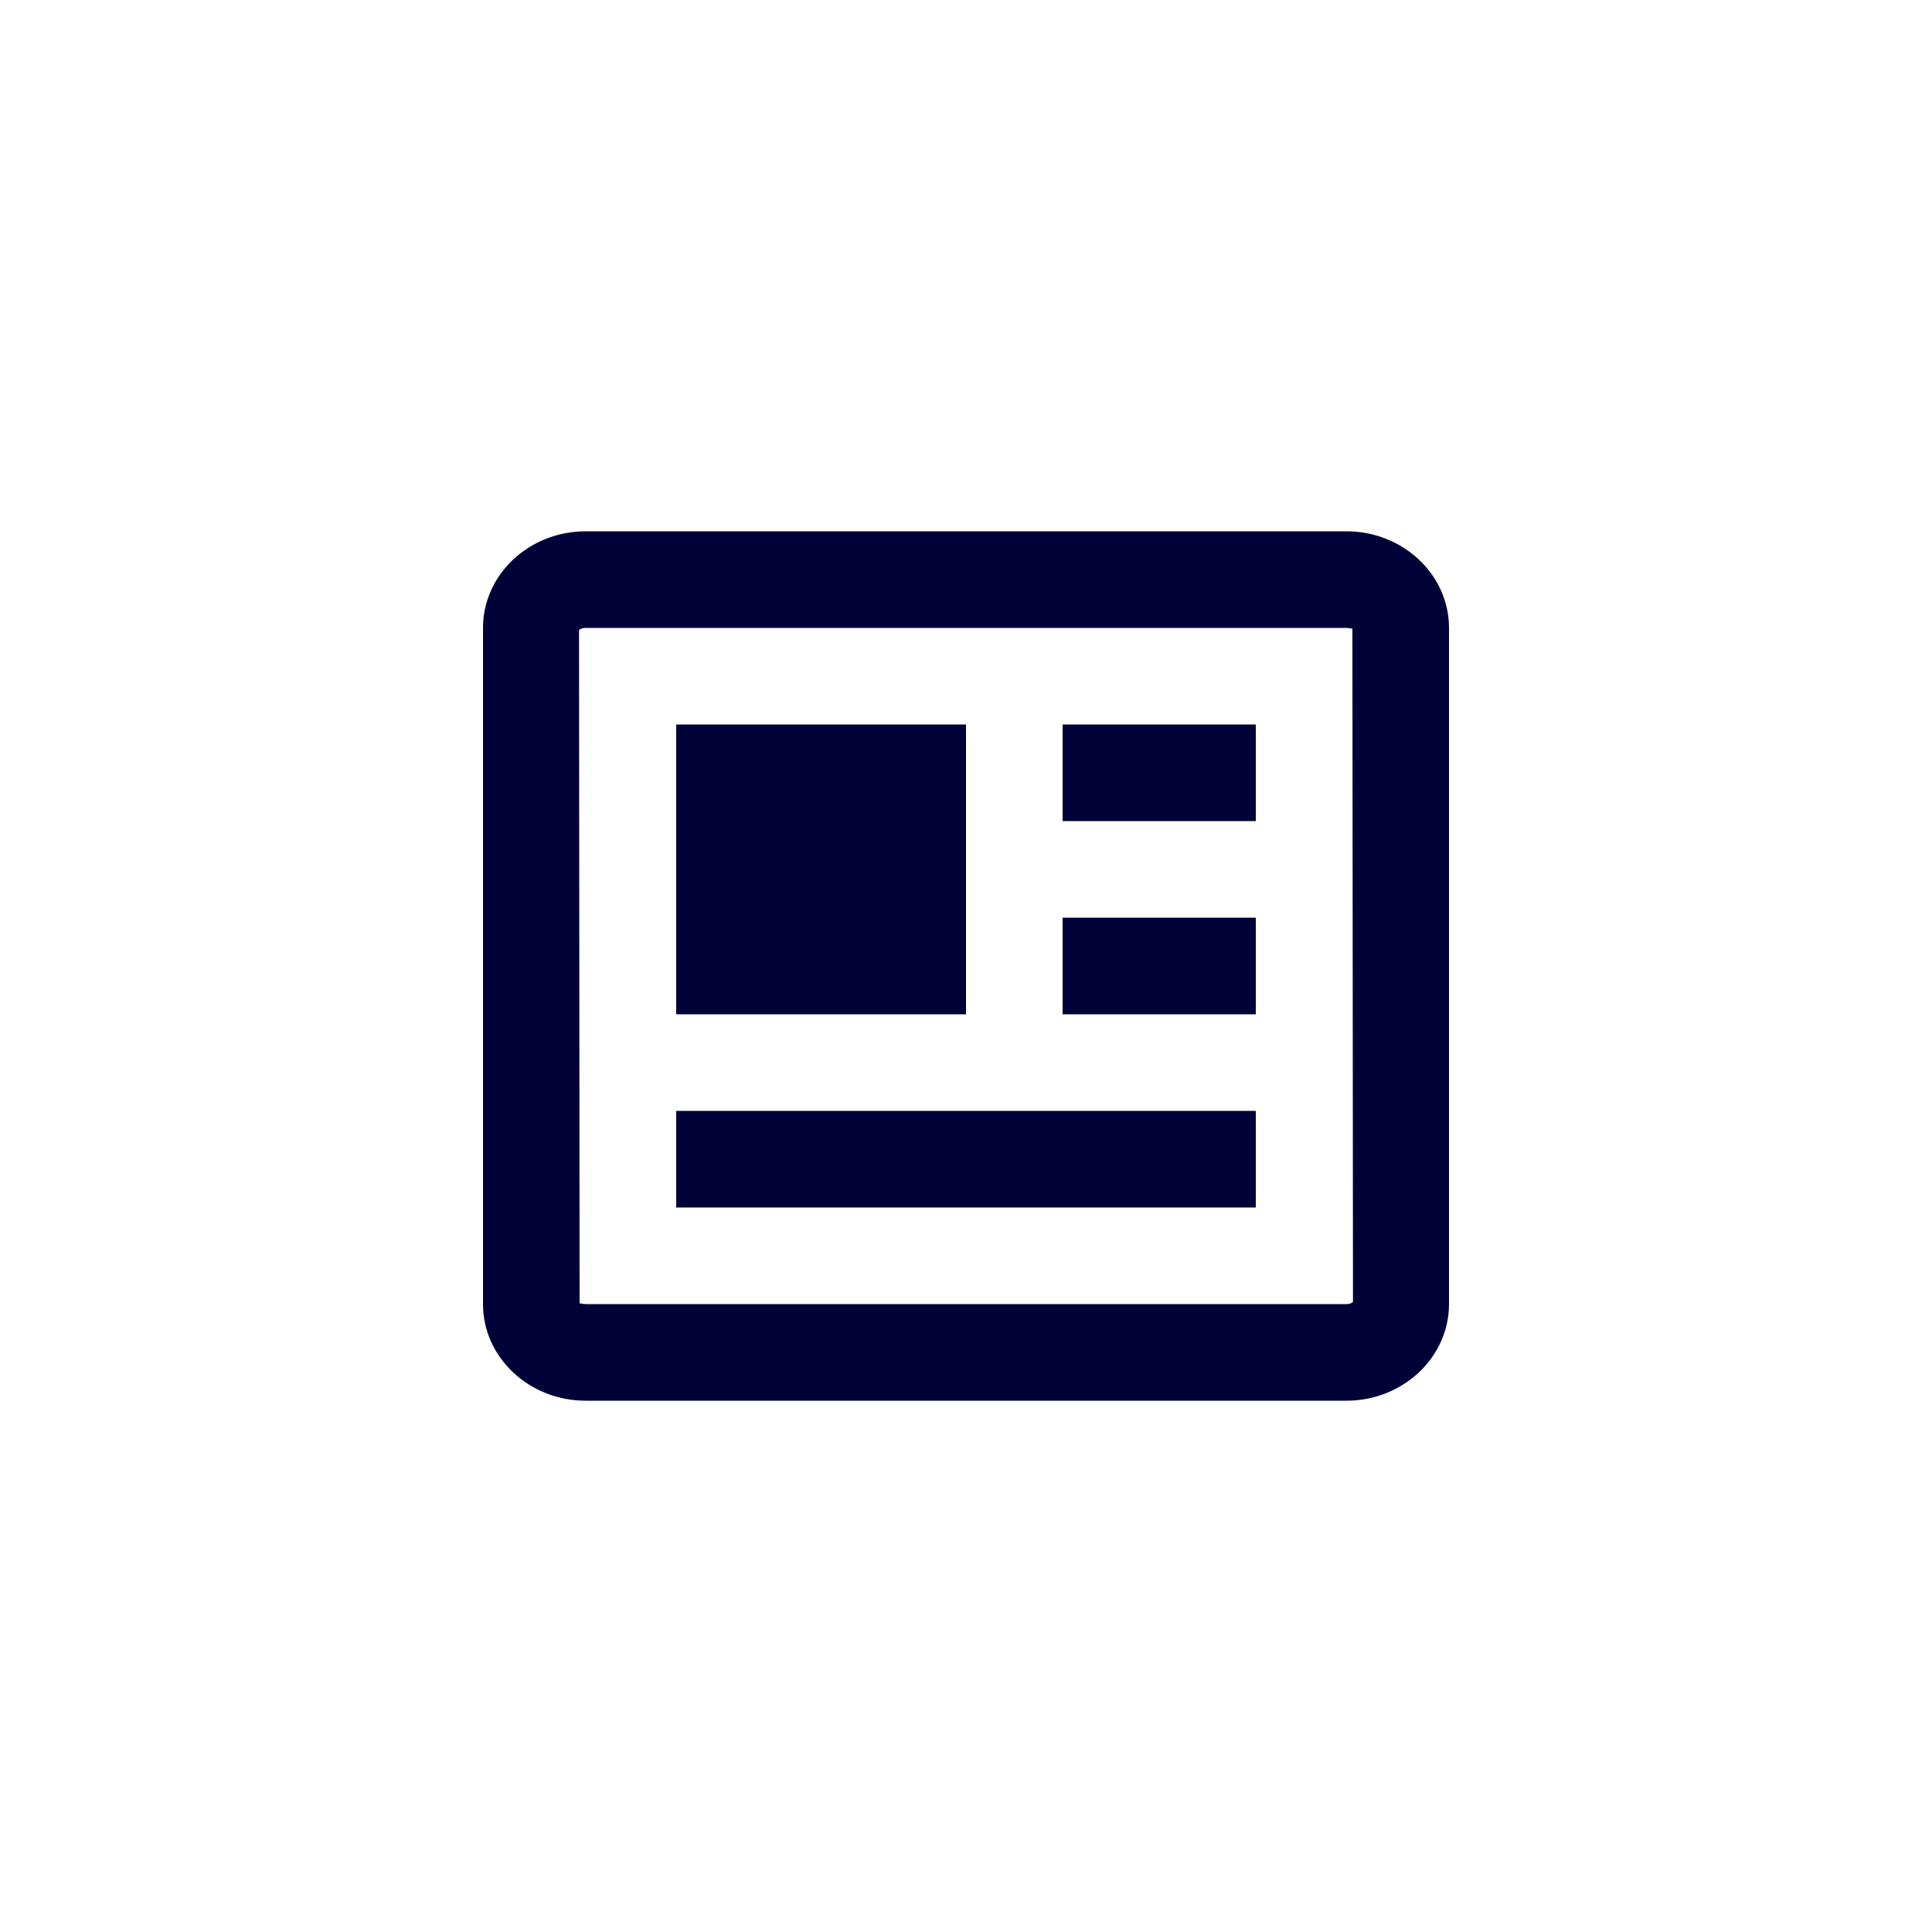 <svg width="40" height="40" viewBox="0 0 40 40" fill="none" xmlns="http://www.w3.org/2000/svg">
<path d="M20 15H14V21H20V15Z" fill="#000137"/>
<path d="M14 23H26V25H14V23Z" fill="#000137"/>
<path d="M26 19H22V21H26V19Z" fill="#000137"/>
<path d="M26 15H22V17H26V15Z" fill="#000137"/>
<path fill-rule="evenodd" clip-rule="evenodd" d="M12.125 11H27.875C29.047 11 30 11.897 30 13V27C30 28.103 29.047 29 27.875 29H12.125C10.953 29 10 28.103 10 27V13C10 11.897 10.953 11 12.125 11ZM12.038 26.989C12.059 26.993 12.088 27 12.125 27H27.875C27.96 27 28.005 26.964 28.012 26.954L28 13.008C27.998 13.019 27.985 13.016 27.962 13.011C27.941 13.007 27.912 13.001 27.875 13H12.125C12.04 13 11.995 13.036 11.988 13.046L12 26.992C12.001 26.986 12.005 26.984 12.012 26.984C12.018 26.984 12.027 26.986 12.038 26.989Z" fill="#000137"/>
</svg>
